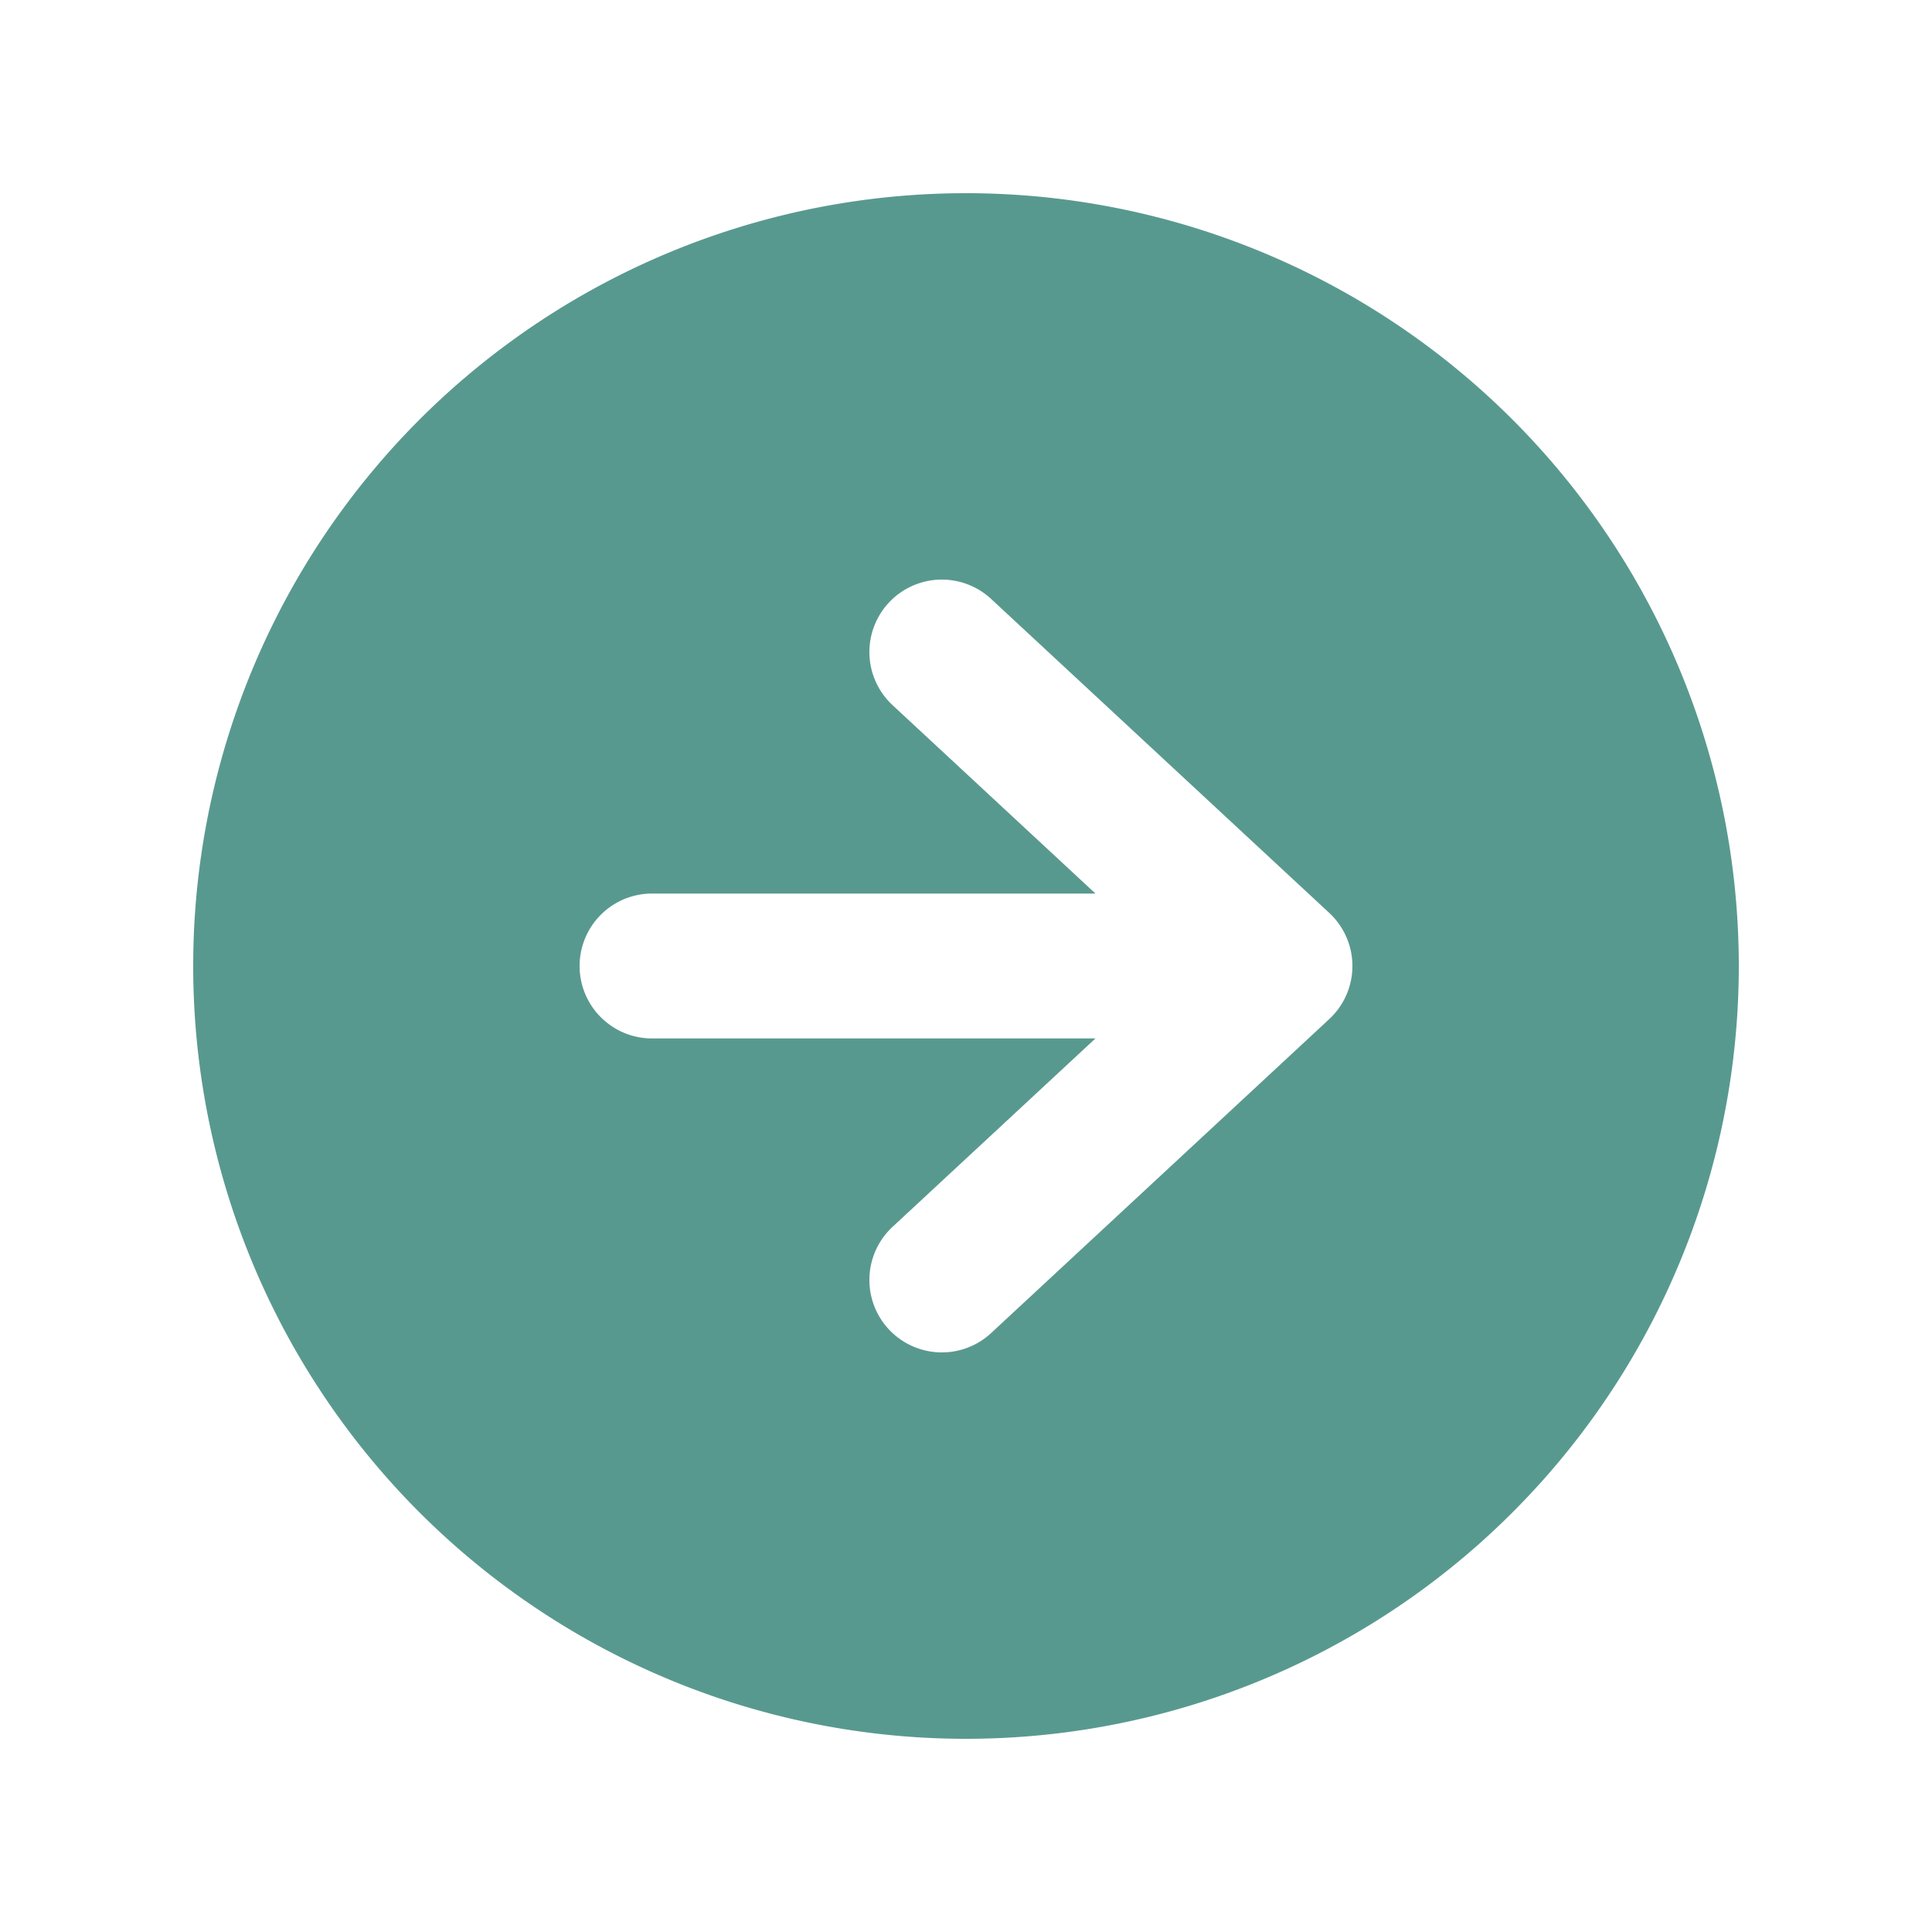 <svg aria-hidden="true" fill="#58998f" viewBox="0 0 20 20" xmlns="http://www.w3.org/2000/svg">
  <path clip-rule="evenodd" d="M10 18a8 8 0 100-16 8 8 0 000 16zM6.75 9.25a.75.75 0 000 1.5h4.59l-2.1 1.95a.75.75 0 001.02 1.1l3.5-3.25a.75.75 0 000-1.1l-3.5-3.25a.75.75 0 10-1.02 1.1l2.1 1.95H6.75z" fill-rule="evenodd"></path>
</svg>